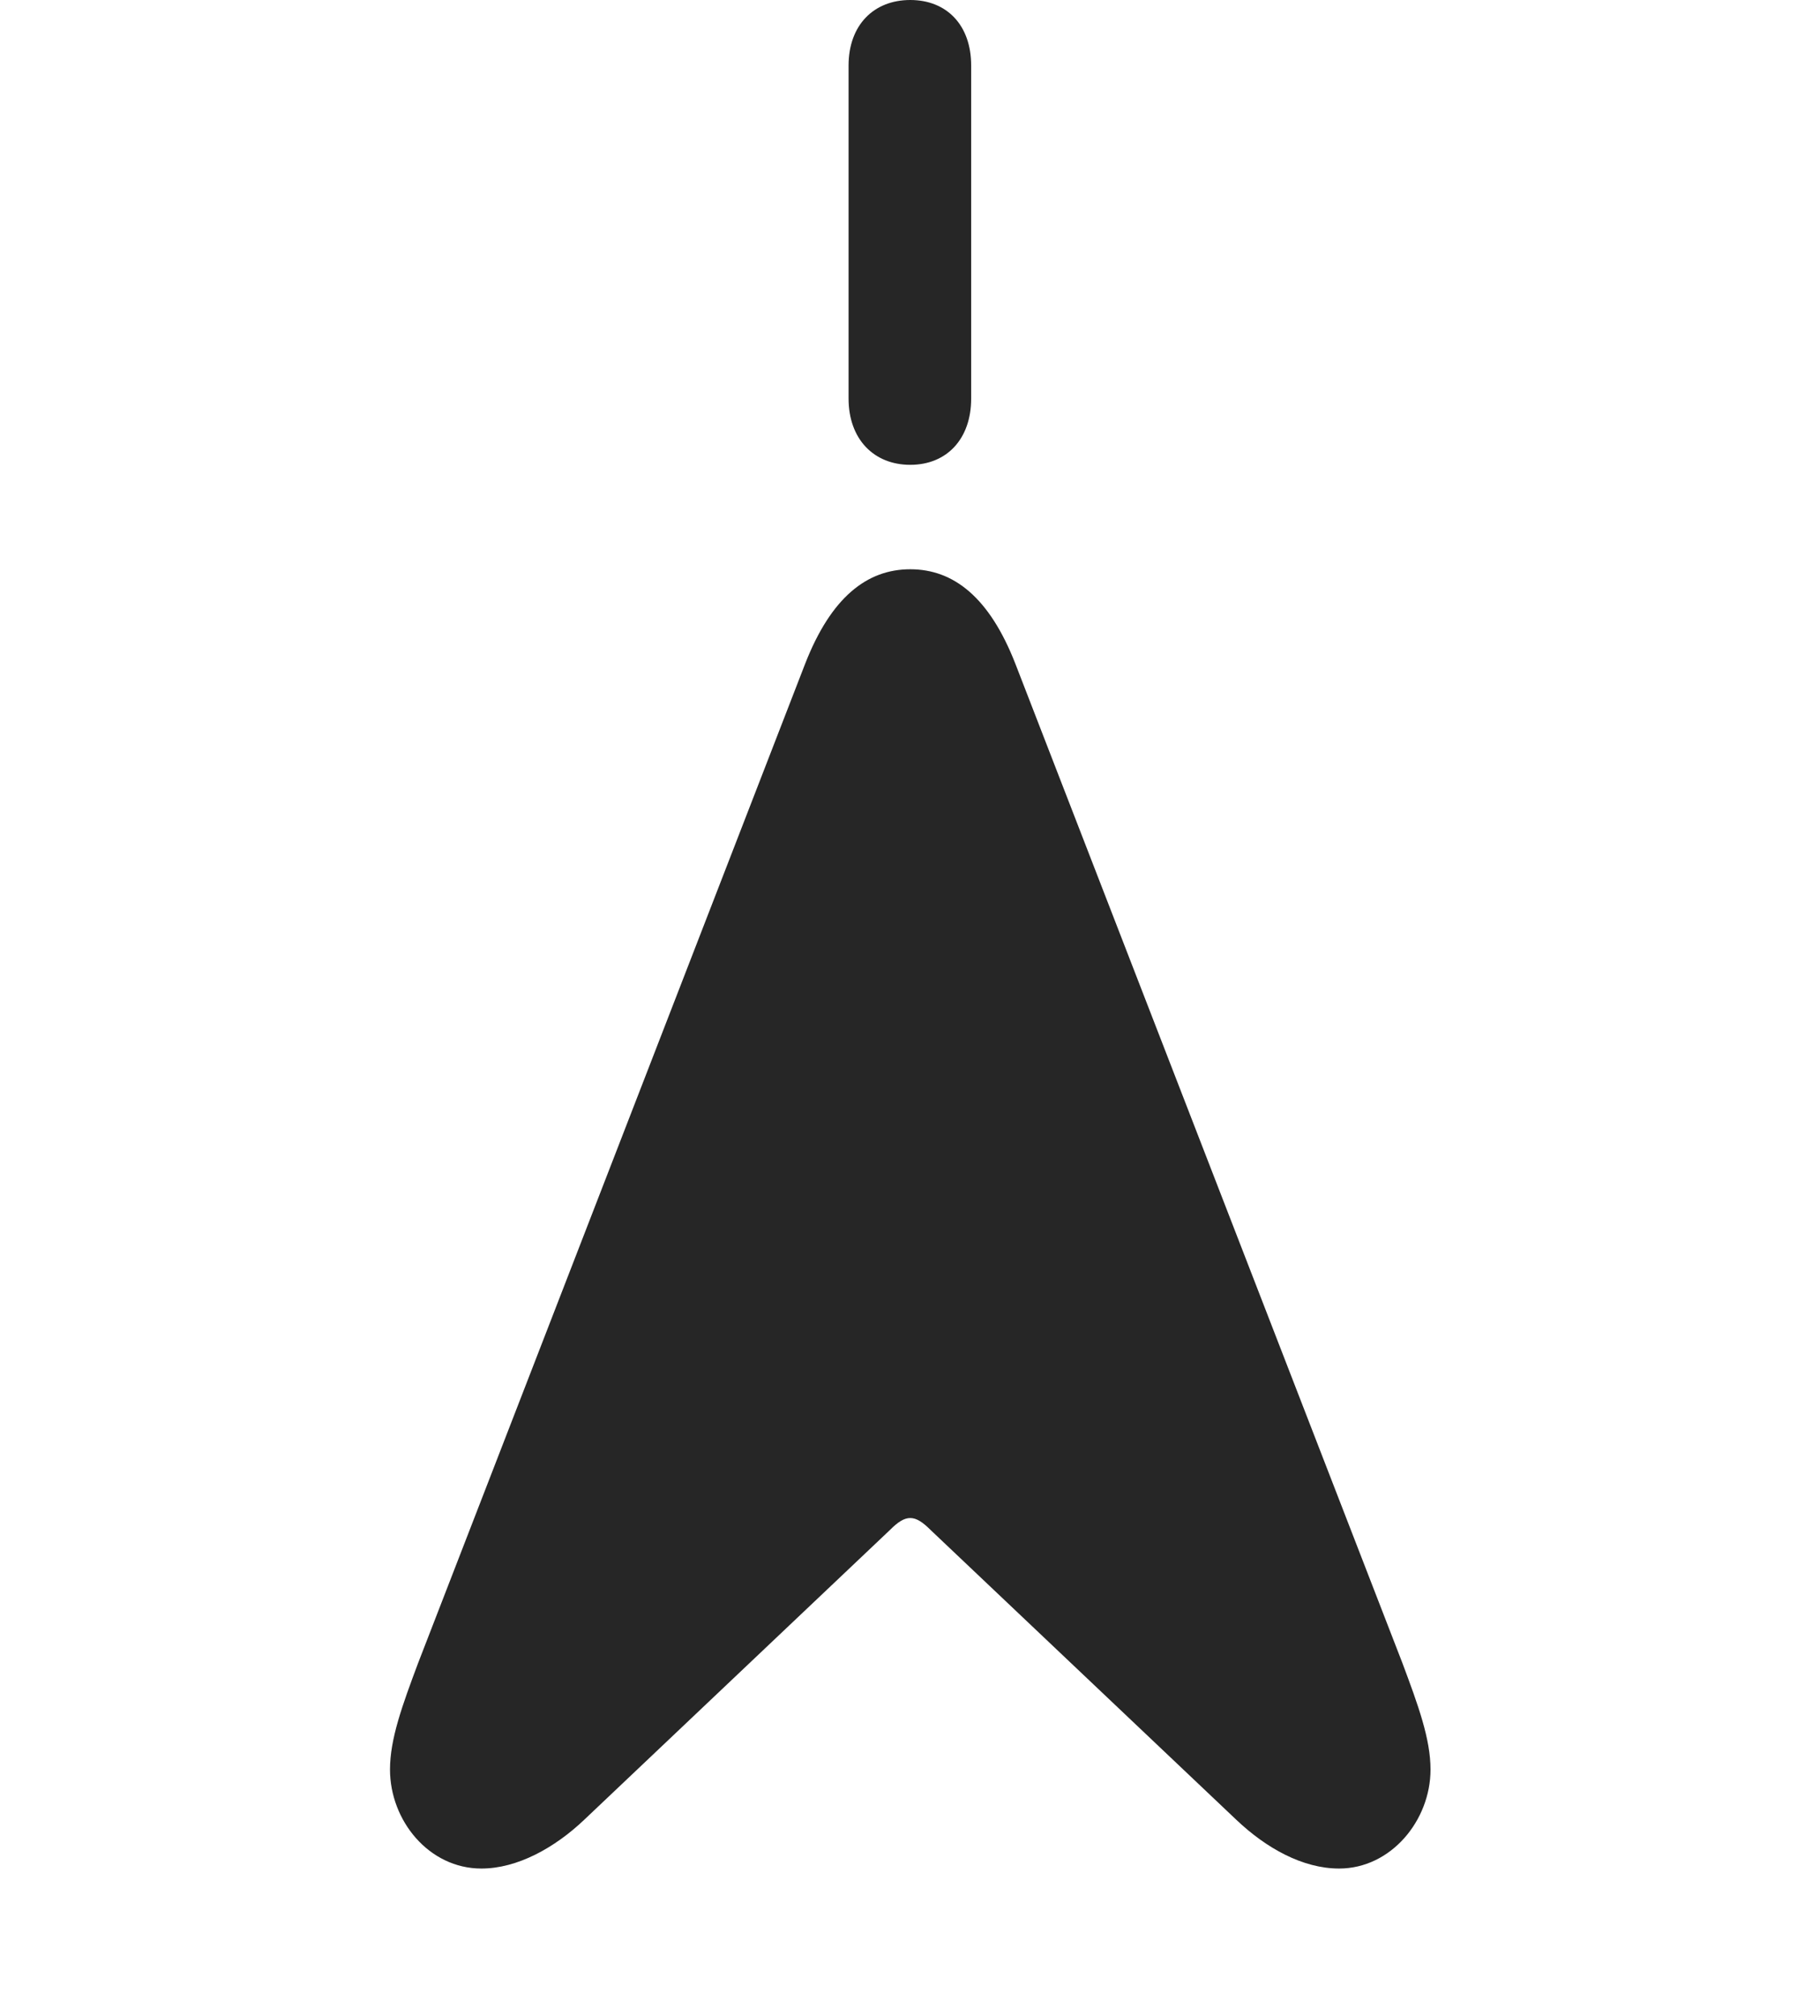 <svg width="28" height="31" viewBox="0 0 28 31" fill="none" xmlns="http://www.w3.org/2000/svg">
<path d="M7.406 28.734C7.957 28.734 8.531 28.418 8.988 27.984L13.688 23.531C13.816 23.402 13.91 23.344 14.004 23.344C14.098 23.344 14.191 23.402 14.32 23.531L19.02 27.984C19.477 28.418 20.039 28.734 20.602 28.734C21.398 28.734 22.008 27.996 22.008 27.211C22.008 26.742 21.82 26.227 21.574 25.57L15.621 10.207C15.223 9.188 14.672 8.754 14.004 8.754C13.336 8.754 12.785 9.188 12.387 10.207L6.434 25.57C6.188 26.227 6 26.742 6 27.211C6 27.996 6.598 28.734 7.406 28.734ZM14.004 7.148C14.566 7.148 14.941 6.75 14.941 6.129V1.008C14.941 0.387 14.566 0 14.004 0C13.441 0 13.055 0.387 13.055 1.008V6.129C13.055 6.75 13.441 7.148 14.004 7.148Z" fill="black" fill-opacity="0.85"/>
</svg>
